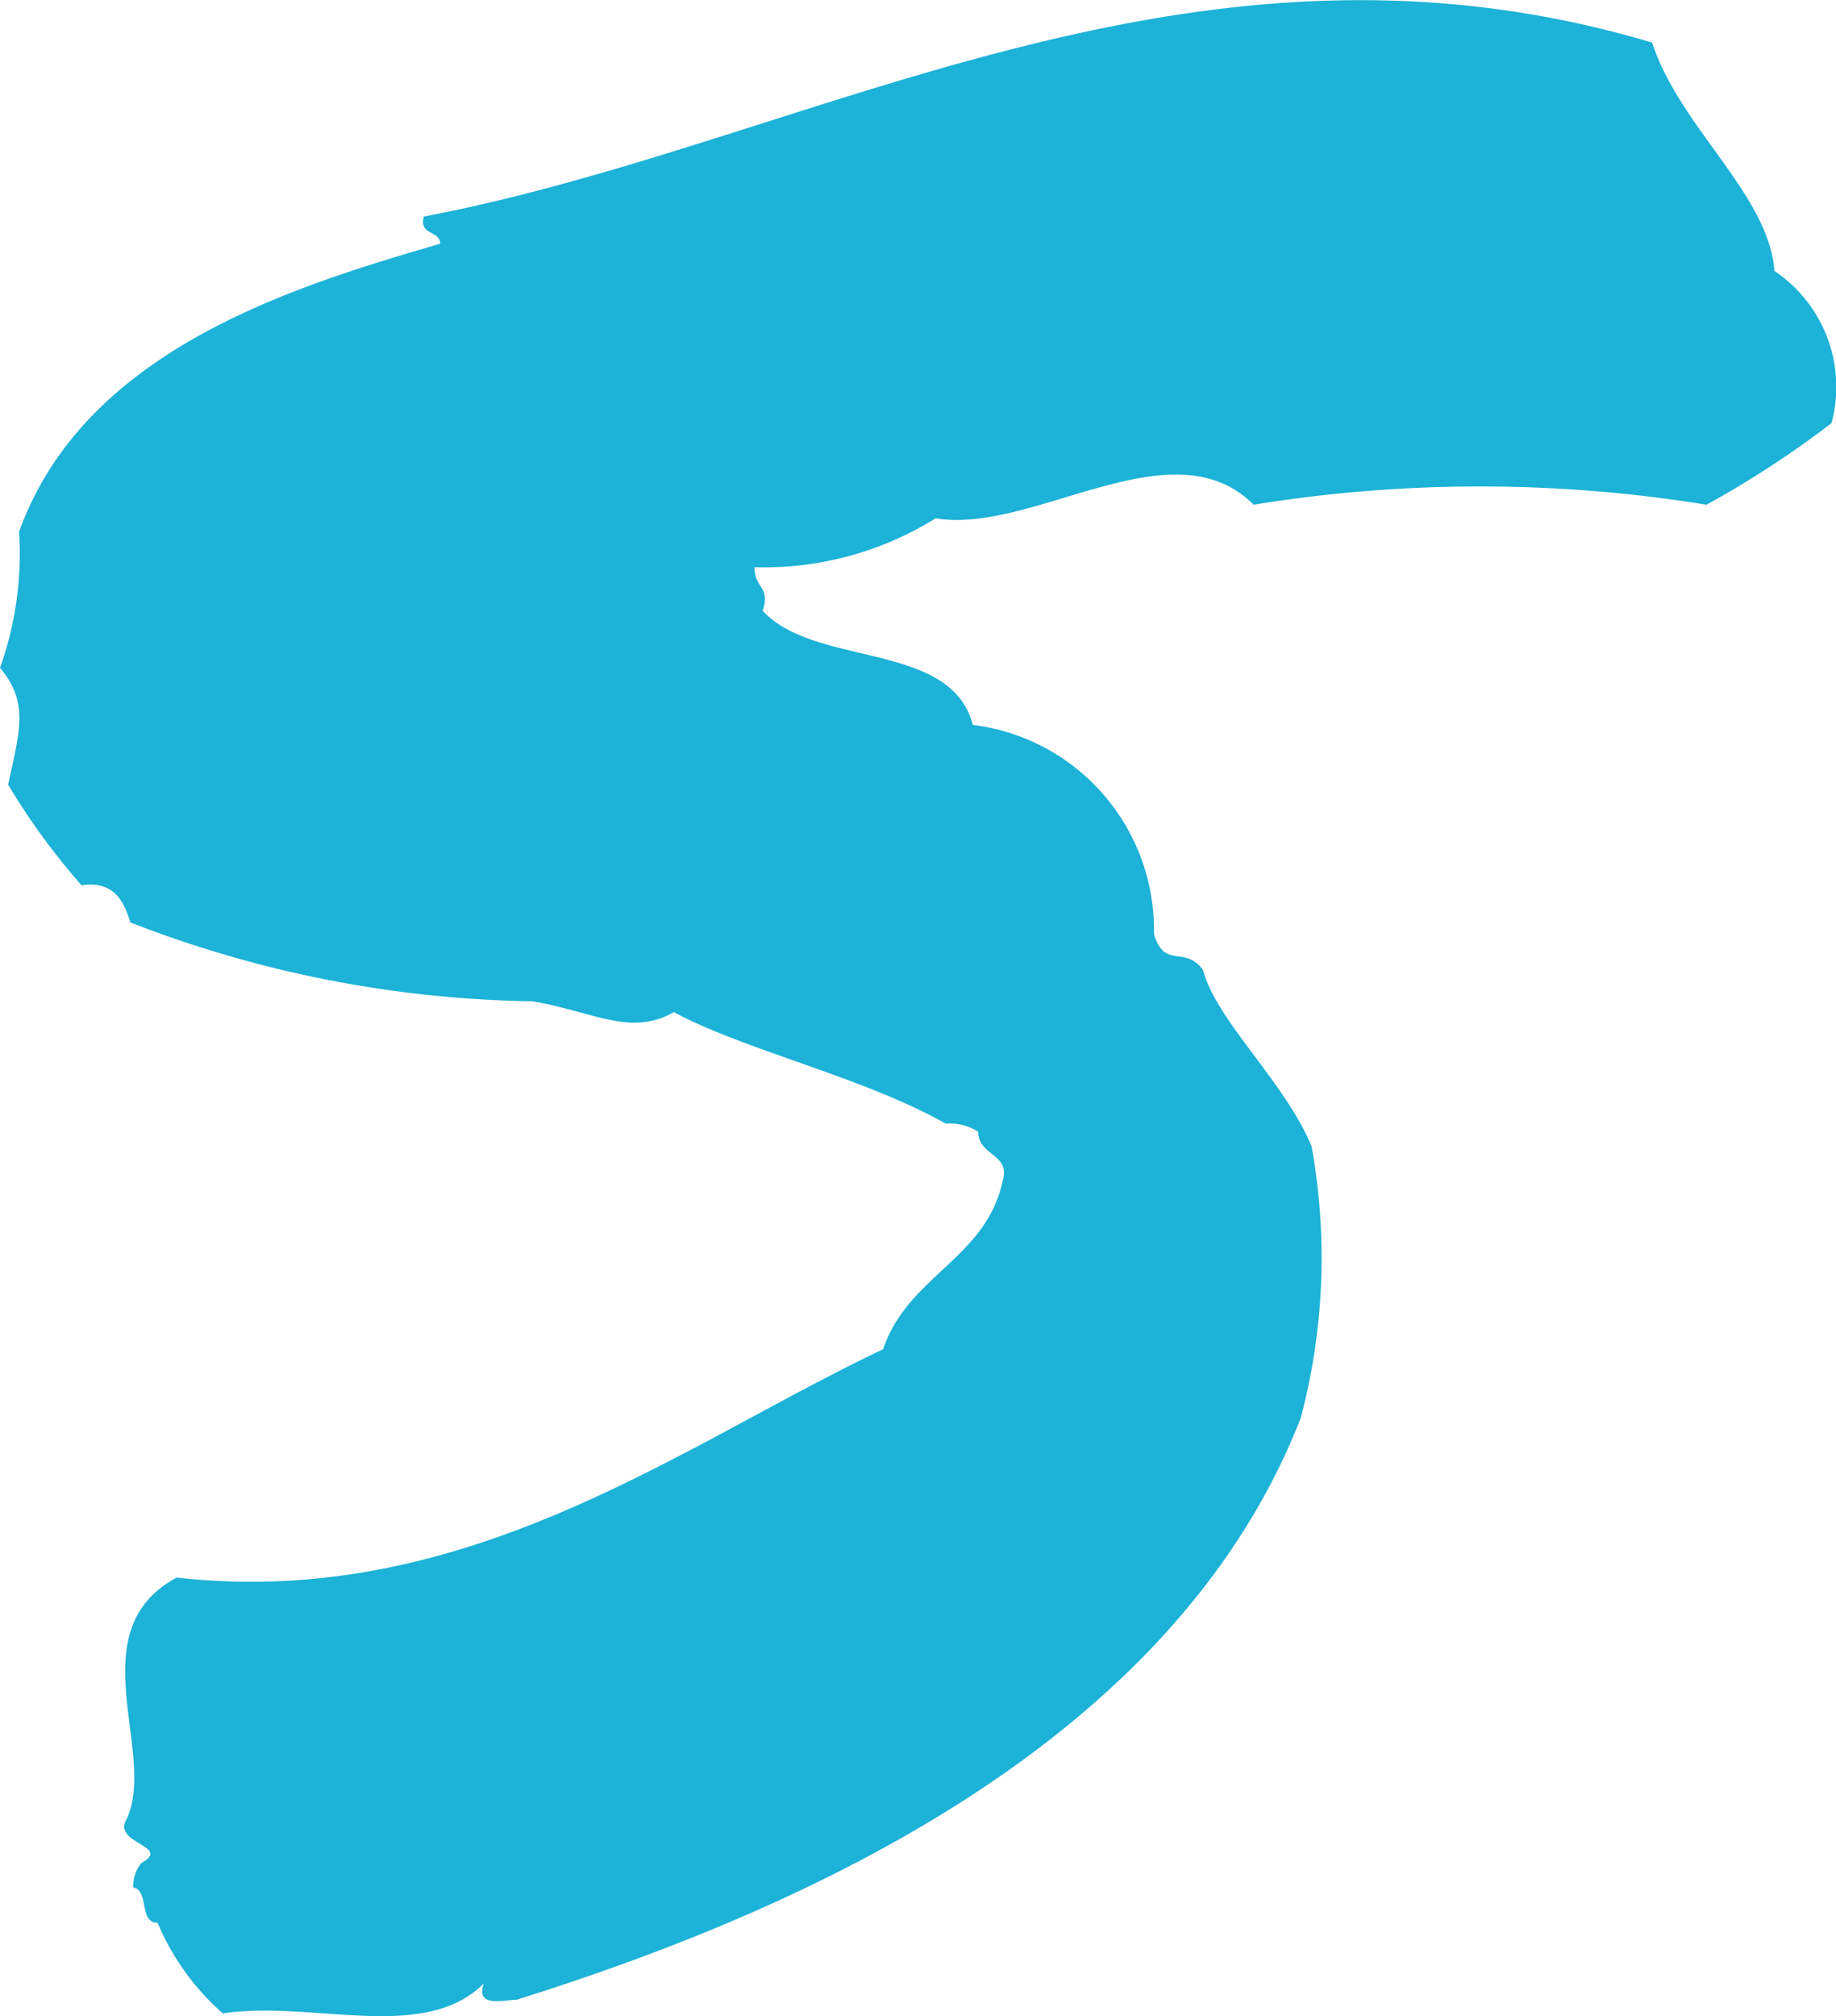 <svg xmlns="http://www.w3.org/2000/svg" viewBox="0 0 20.27 22.25"><defs><style>.cls-1{fill:#1db2d7;}</style></defs><g id="Layer_2" data-name="Layer 2"><g id="Layer_1-2" data-name="Layer 1"><path class="cls-1" d="M0,7.37a3.72,3.72,0,0,0,.21-1.5c.72-2,3-2.7,4.65-3.18,0-.15-.24-.09-.18-.3C8.94,1.58,13.11-1.06,18.24.47c.3.93,1.29,1.68,1.35,2.52a1.54,1.54,0,0,1,.63,1.68,10.91,10.91,0,0,1-1.38.9,15.61,15.61,0,0,0-5,0c-.9-.9-2.43.33-3.51.15a3.59,3.59,0,0,1-2,.54c0,.24.18.21.09.48C9,7.37,10.5,7.07,10.74,8a2.28,2.28,0,0,1,2,2.31c.12.39.33.12.54.39.15.57.9,1.23,1.2,1.95a6.89,6.89,0,0,1-.12,3C13,19.13,9.12,21,5.7,22.07c-.15,0-.45.09-.36-.18-.66.66-1.89.18-2.88.33a2.75,2.75,0,0,1-.72-1c-.21,0-.09-.36-.27-.39a.42.42,0,0,1,.09-.27c.33-.18-.27-.21-.18-.45.39-.72-.54-2.1.57-2.7,3.21.36,5.58-1.47,7.8-2.52.27-.81,1.14-1,1.32-1.86.09-.3-.27-.27-.27-.54a.59.59,0,0,0-.36-.09c-.9-.51-2.22-.81-3-1.23-.48.27-.87,0-1.56-.12a12.71,12.71,0,0,1-4.44-.87C1.38,10,1.29,9.71.9,9.77A7.52,7.52,0,0,1,.09,8.66C.21,8.09.33,7.76,0,7.37Z"/></g></g></svg>